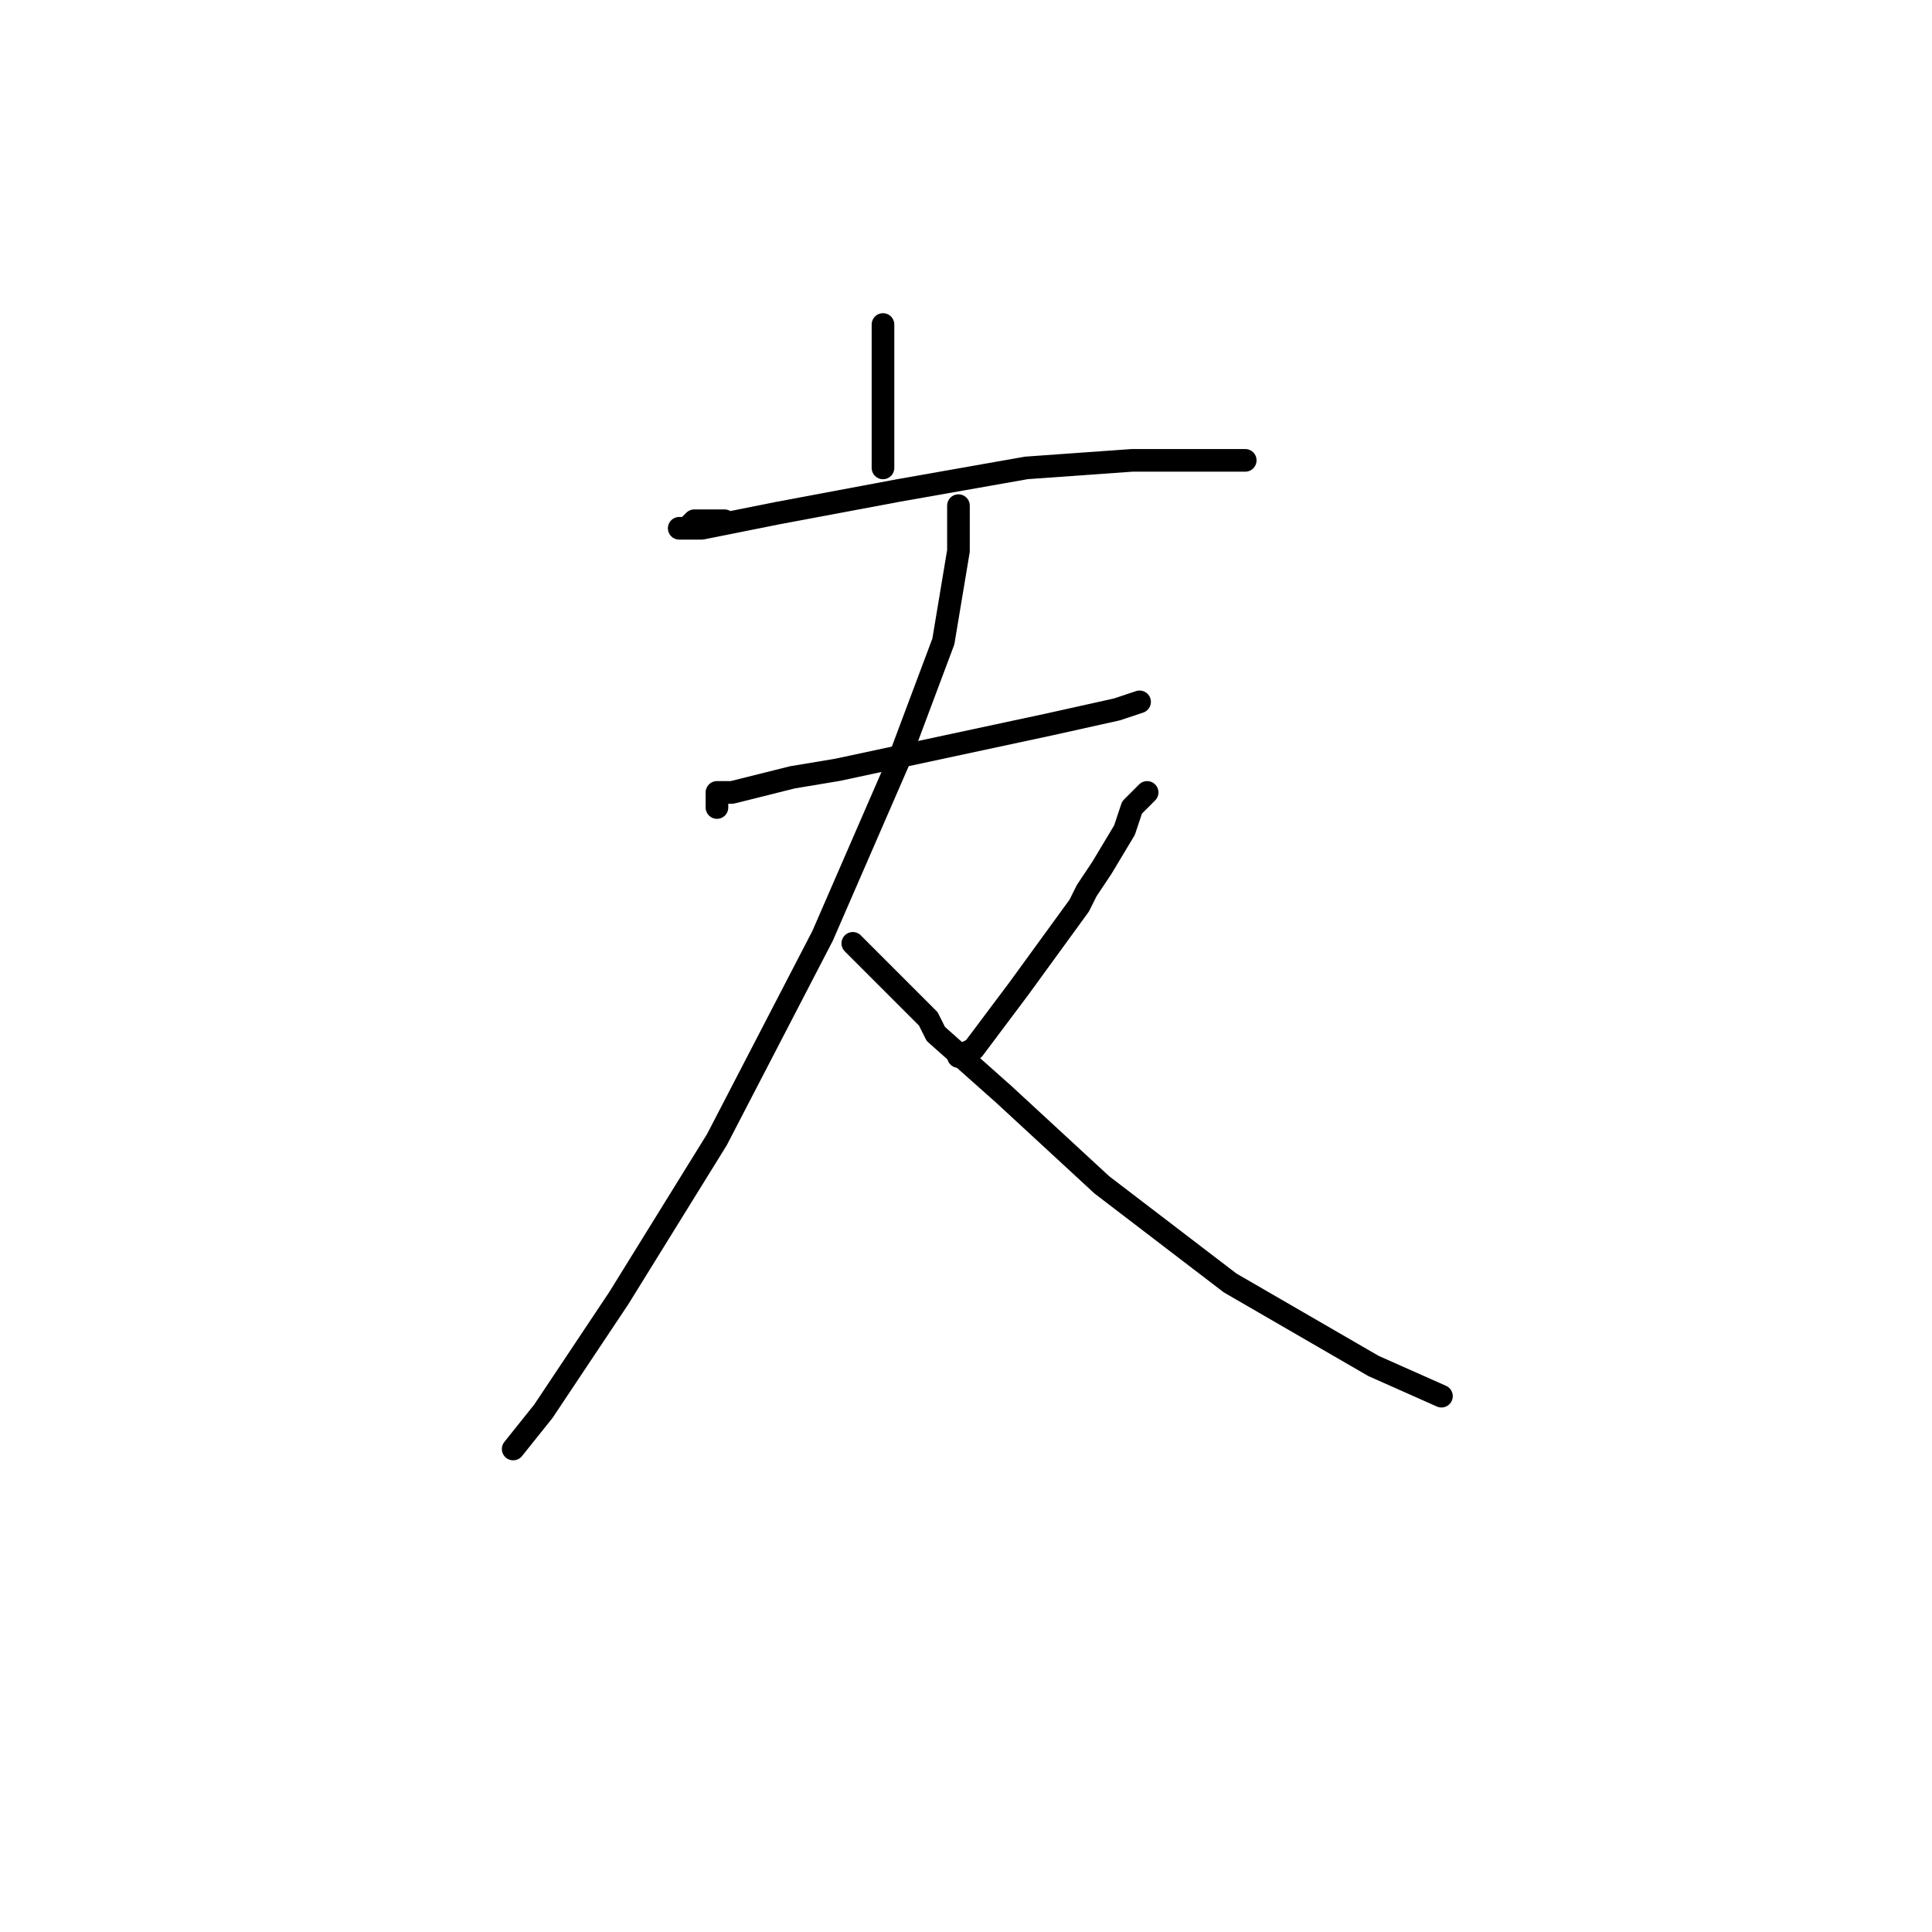 <?xml version="1.0" standalone="no"?>
    <svg width="256" height="256" xmlns="http://www.w3.org/2000/svg" version="1.1">
    <polyline stroke="black" stroke-width="3" stroke-linecap="round" fill="transparent" stroke-linejoin="round" points="117 47 117 45 117 43 117 45 117 51 117 58 117 62 117 62 " />
        <polyline stroke="black" stroke-width="3" stroke-linecap="round" fill="transparent" stroke-linejoin="round" points="96 69 94 69 92 69 91 70 90 70 93 70 103 68 119 65 136 62 150 61 160 61 164 61 165 61 165 61 " />
        <polyline stroke="black" stroke-width="3" stroke-linecap="round" fill="transparent" stroke-linejoin="round" points="95 107 95 106 95 105 97 105 105 103 111 102 125 99 139 96 148 94 151 93 151 93 " />
        <polyline stroke="black" stroke-width="3" stroke-linecap="round" fill="transparent" stroke-linejoin="round" points="127 67 127 70 127 73 126 79 125 85 119 101 109 124 95 151 82 172 72 187 68 192 68 192 " />
        <polyline stroke="black" stroke-width="3" stroke-linecap="round" fill="transparent" stroke-linejoin="round" points="152 105 151 106 150 107 149 110 146 115 144 118 143 120 135 131 129 139 127 140 127 140 " />
        <polyline stroke="black" stroke-width="3" stroke-linecap="round" fill="transparent" stroke-linejoin="round" points="113 125 116 128 119 131 123 135 124 137 133 145 146 157 163 170 182 181 191 185 191 185 " />
        </svg>